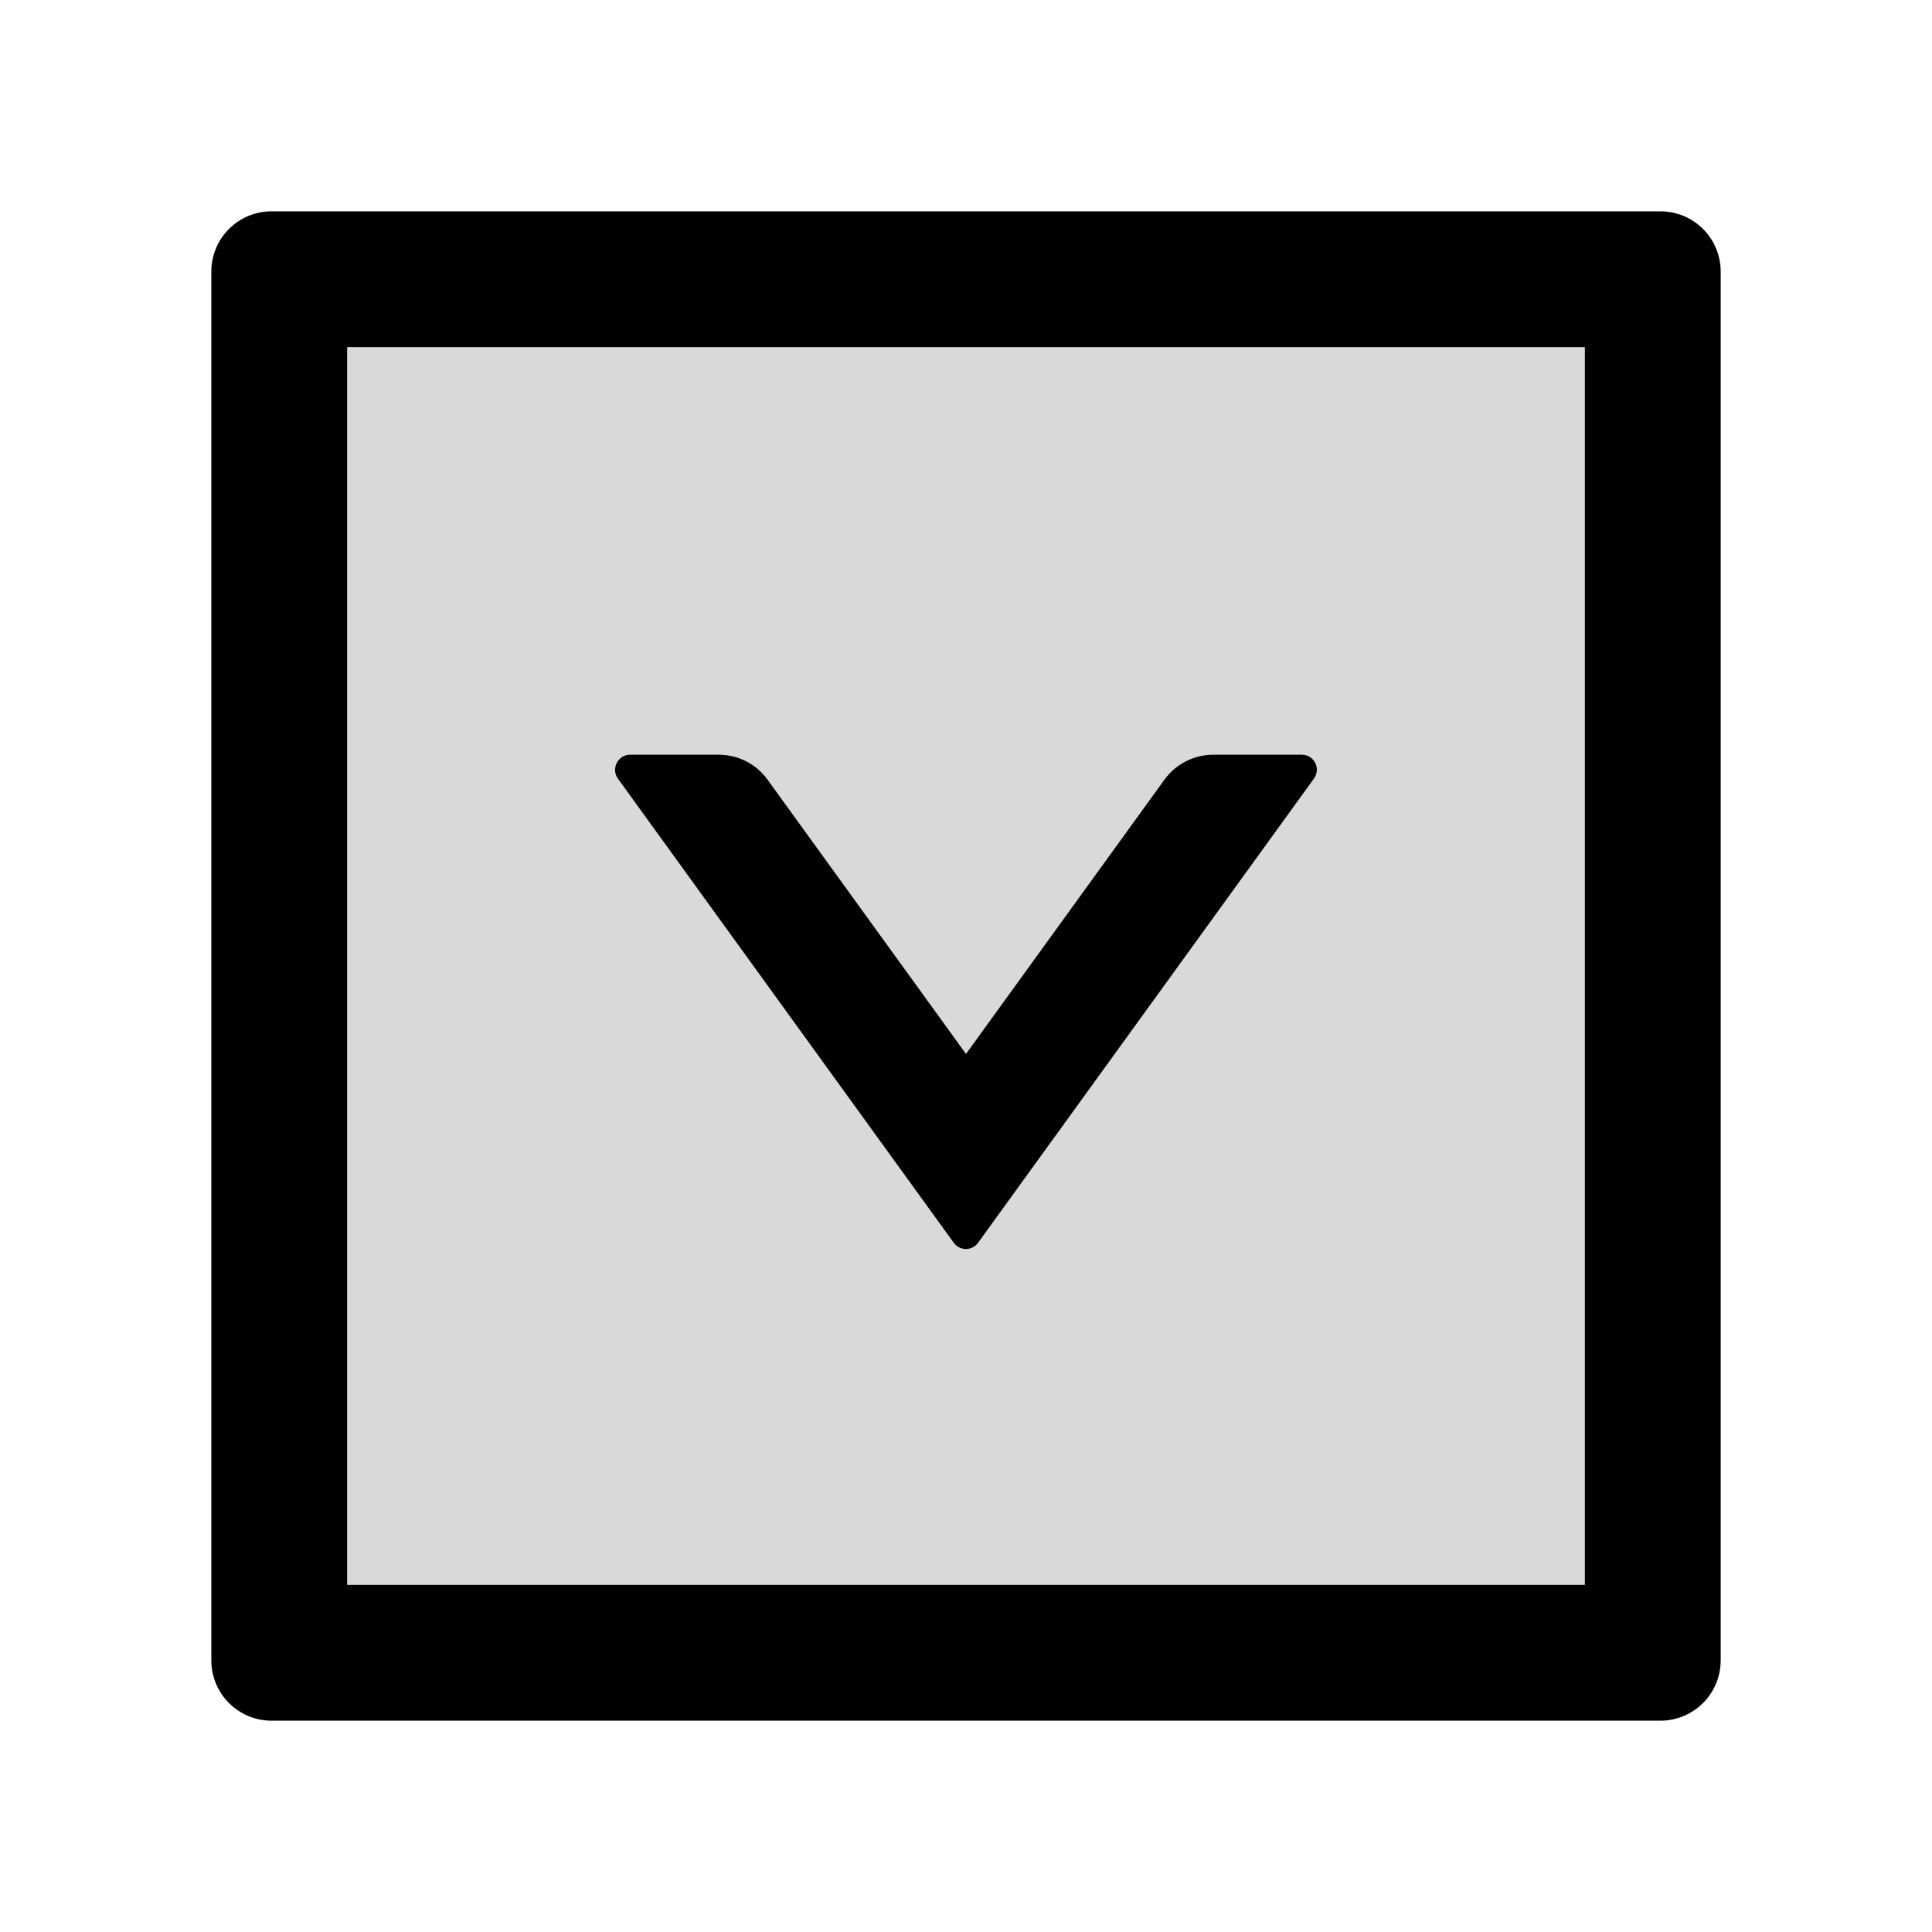 <svg xmlns="http://www.w3.org/2000/svg" width="3em" height="3em" viewBox="0 0 1024 1024"><path fill="currentColor" d="M880 112H144c-17.7 0-32 14.3-32 32v736c0 17.7 14.3 32 32 32h736c17.7 0 32-14.3 32-32V144c0-17.7-14.3-32-32-32m-40 728H184V184h656z"/><path fill="currentColor" fill-opacity=".15" d="M184 840h656V184H184zm150-440h46.9c10.3 0 19.9 4.9 25.9 13.2L512 558.6l105.2-145.4c6-8.3 15.7-13.2 25.9-13.2H690c6.5 0 10.3 7.4 6.4 12.7l-178 246a7.95 7.95 0 0 1-12.9 0l-178-246c-3.8-5.3 0-12.7 6.5-12.7"/><path fill="currentColor" d="M505.5 658.7c3.2 4.4 9.7 4.4 12.9 0l178-246c3.9-5.3.1-12.7-6.4-12.7h-46.9c-10.2 0-19.9 4.9-25.9 13.2L512 558.6L406.8 413.2c-6-8.3-15.6-13.2-25.9-13.2H334c-6.5 0-10.3 7.4-6.5 12.7z"/></svg>